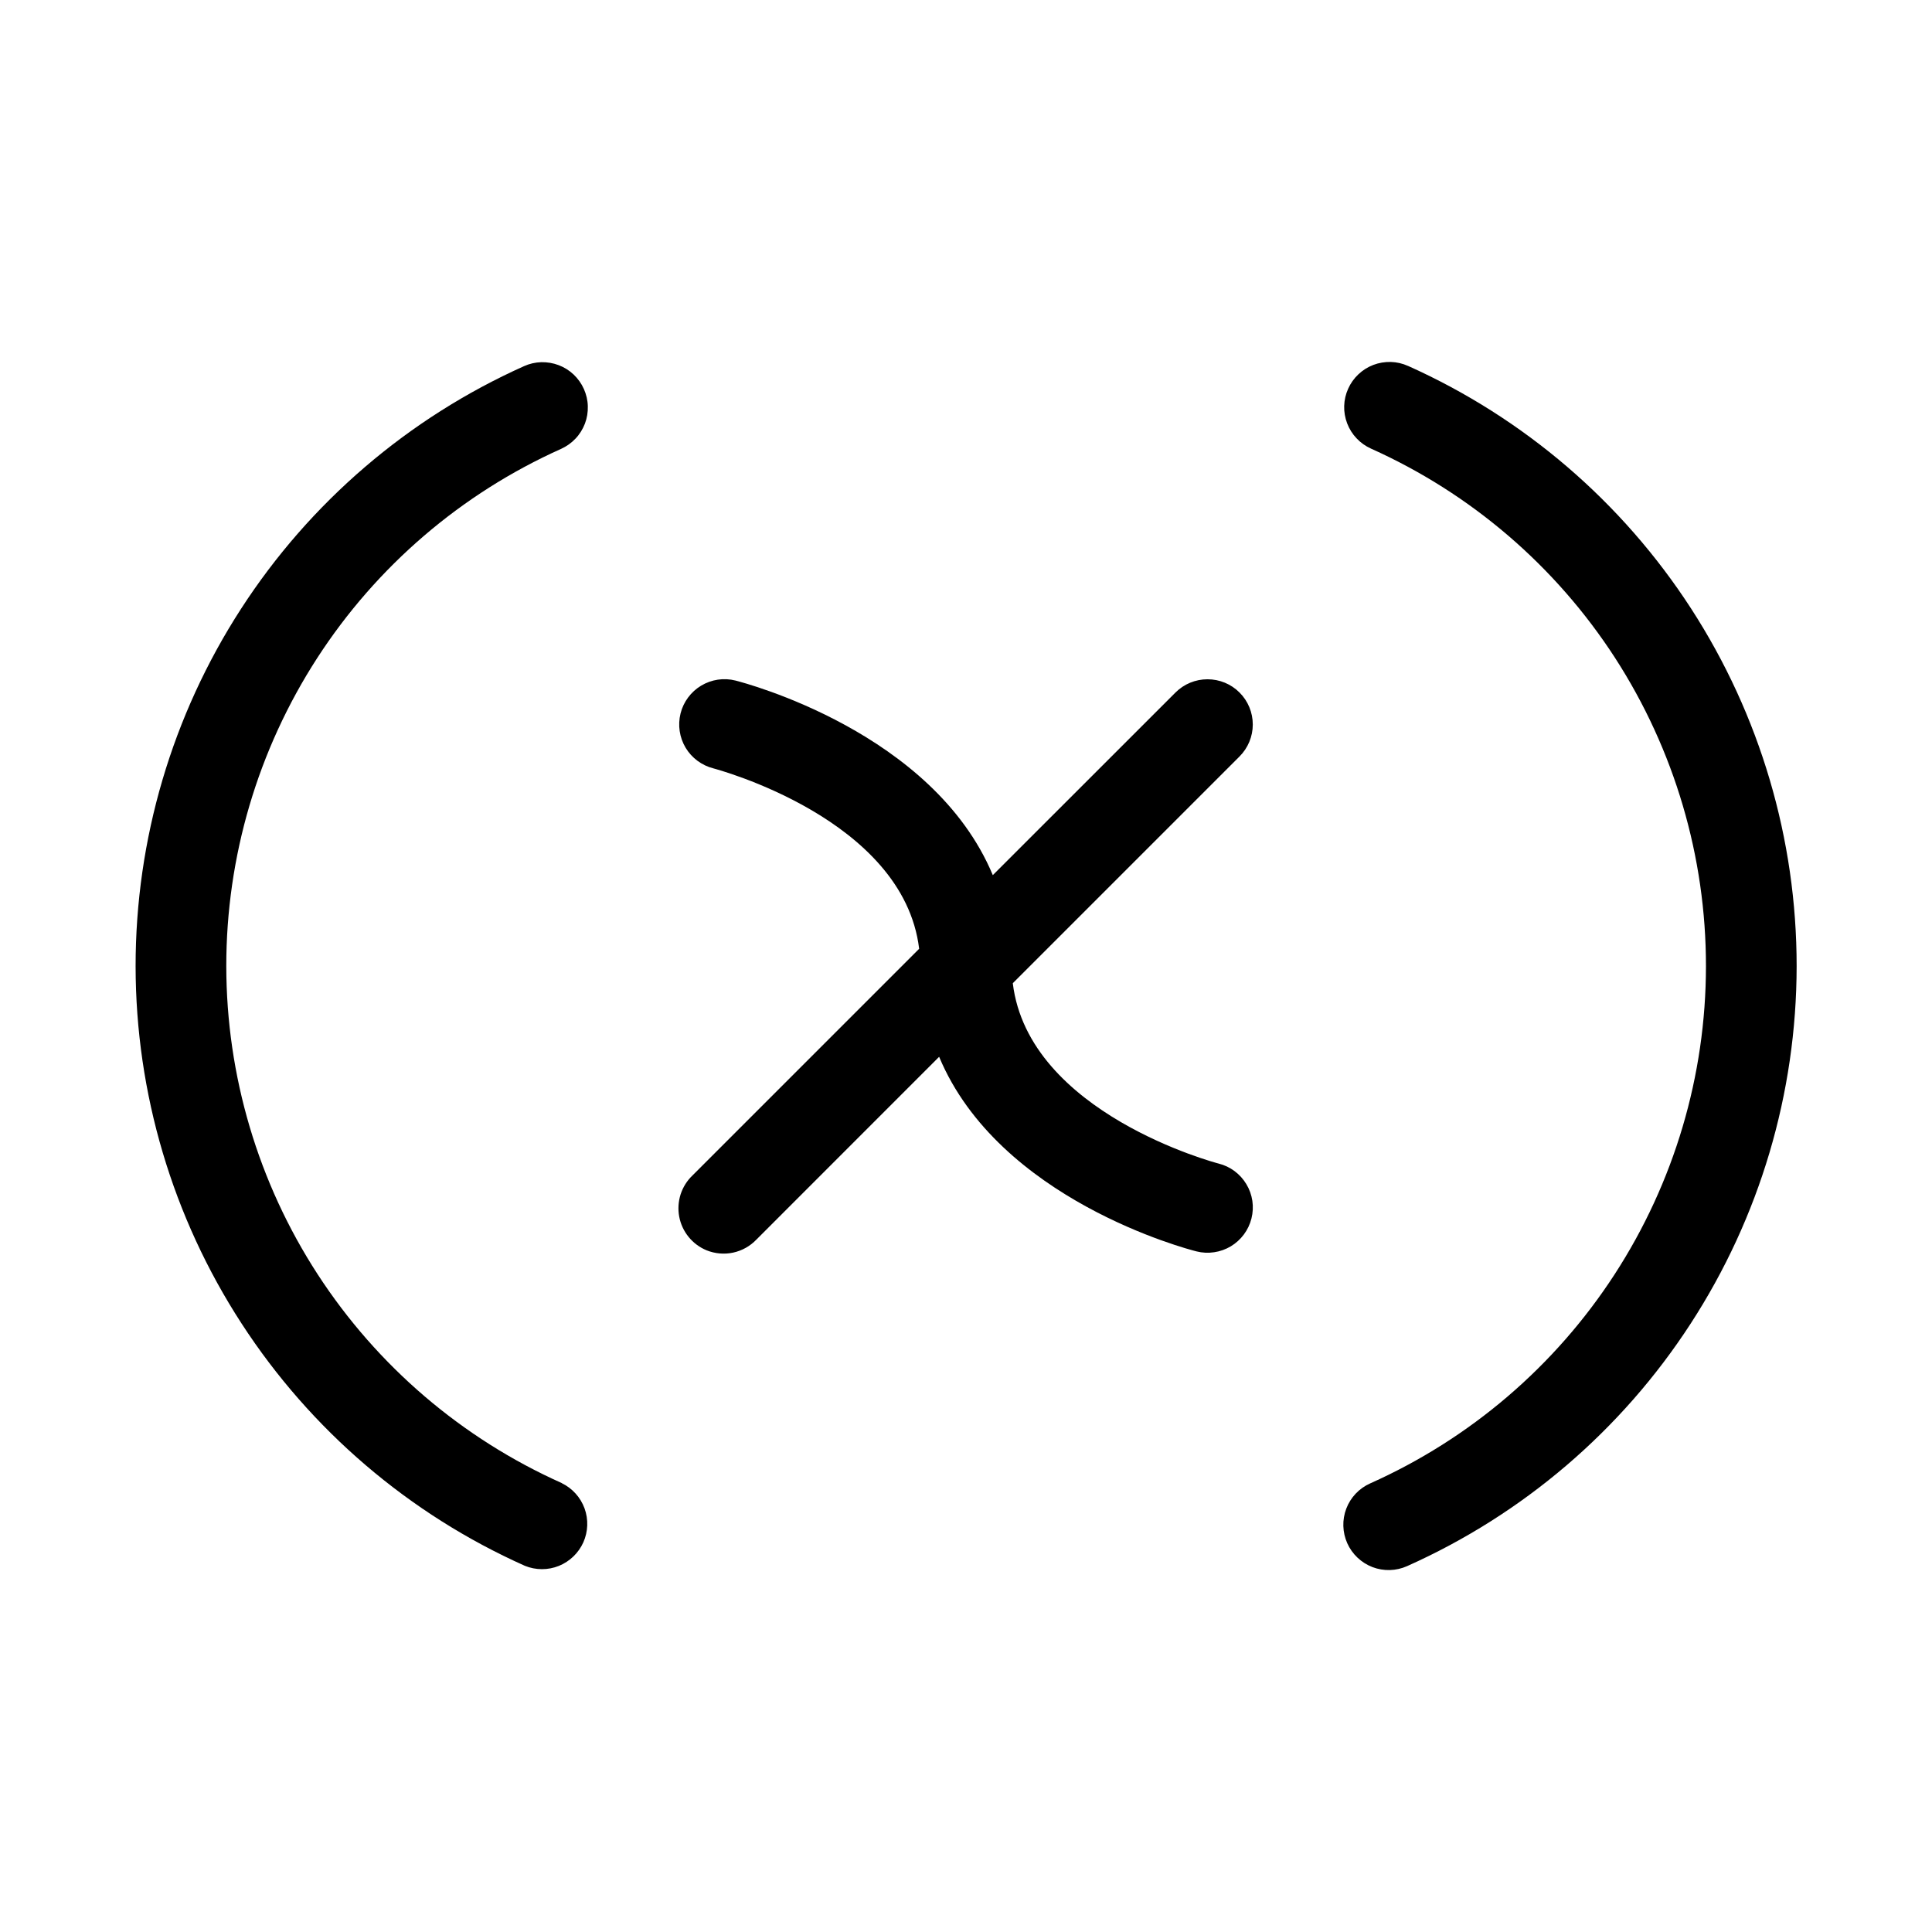 <svg xmlns="http://www.w3.org/2000/svg" width="32" height="32" viewBox="0 0 32 32"><path d="M9.306 24.565C7.652 23.826 6.248 22.625 5.261 21.106C4.275 19.587 3.75 17.815 3.748 16.004C3.747 14.193 4.27 12.42 5.254 10.899C6.238 9.379 7.64 8.176 9.293 7.435C9.383 7.394 9.464 7.337 9.532 7.265C9.6 7.194 9.652 7.109 9.688 7.017C9.723 6.925 9.739 6.827 9.736 6.728C9.734 6.63 9.711 6.533 9.671 6.443C9.631 6.353 9.573 6.272 9.502 6.204C9.43 6.136 9.346 6.083 9.253 6.048C9.161 6.013 9.063 5.997 8.965 5.999C8.866 6.002 8.769 6.024 8.679 6.065C6.762 6.924 5.134 8.32 3.993 10.083C2.851 11.847 2.245 13.904 2.246 16.005C2.248 18.106 2.857 20.161 4.002 21.923C5.146 23.685 6.776 25.079 8.694 25.935C8.874 26.008 9.076 26.009 9.257 25.936C9.437 25.863 9.582 25.723 9.662 25.546C9.741 25.368 9.748 25.166 9.682 24.984C9.615 24.801 9.48 24.651 9.305 24.566L9.306 24.565ZM23.321 6.061C23.231 6.02 23.134 5.998 23.036 5.995C22.937 5.993 22.839 6.009 22.747 6.044C22.655 6.079 22.571 6.132 22.499 6.2C22.428 6.267 22.37 6.348 22.33 6.438C22.289 6.528 22.267 6.625 22.264 6.724C22.261 6.822 22.278 6.92 22.313 7.012C22.348 7.104 22.401 7.189 22.469 7.26C22.536 7.332 22.617 7.389 22.707 7.43C24.361 8.171 25.765 9.375 26.75 10.896C27.734 12.418 28.257 14.192 28.256 16.004C28.255 17.816 27.729 19.589 26.742 21.109C25.755 22.629 24.349 23.831 22.694 24.57C22.512 24.651 22.37 24.801 22.299 24.987C22.228 25.173 22.234 25.379 22.315 25.561C22.396 25.742 22.546 25.884 22.732 25.956C22.918 26.027 23.125 26.021 23.306 25.94C25.226 25.083 26.857 23.689 28.001 21.926C29.146 20.163 29.756 18.107 29.758 16.004C29.759 13.902 29.152 11.845 28.01 10.08C26.867 8.315 25.239 6.919 23.32 6.06L23.321 6.061ZM20.53 11.47C20.39 11.329 20.199 11.251 20 11.251C19.801 11.251 19.611 11.329 19.47 11.47L16.444 14.495C15.456 12.128 12.339 11.312 12.182 11.272C11.989 11.223 11.785 11.254 11.614 11.356C11.444 11.458 11.32 11.624 11.272 11.817C11.224 12.01 11.254 12.214 11.356 12.385C11.458 12.555 11.624 12.678 11.817 12.727C11.849 12.736 14.964 13.557 15.224 15.715L11.47 19.469C11.379 19.555 11.312 19.663 11.273 19.782C11.235 19.902 11.227 20.029 11.25 20.152C11.273 20.275 11.327 20.391 11.406 20.488C11.485 20.585 11.587 20.661 11.703 20.709C11.843 20.765 11.997 20.779 12.144 20.747C12.292 20.715 12.426 20.639 12.53 20.53L15.555 17.504C16.544 19.871 19.661 20.688 19.818 20.727C19.914 20.751 20.013 20.756 20.11 20.741C20.208 20.727 20.302 20.693 20.386 20.643C20.471 20.592 20.544 20.525 20.603 20.446C20.662 20.367 20.704 20.277 20.728 20.182C20.752 20.086 20.757 19.987 20.743 19.89C20.728 19.792 20.695 19.698 20.644 19.614C20.593 19.529 20.527 19.456 20.448 19.397C20.369 19.338 20.279 19.296 20.183 19.272C20.15 19.264 17.035 18.442 16.775 16.285L20.53 12.53C20.671 12.389 20.75 12.199 20.75 12C20.75 11.801 20.671 11.61 20.53 11.47Z"/></svg>
